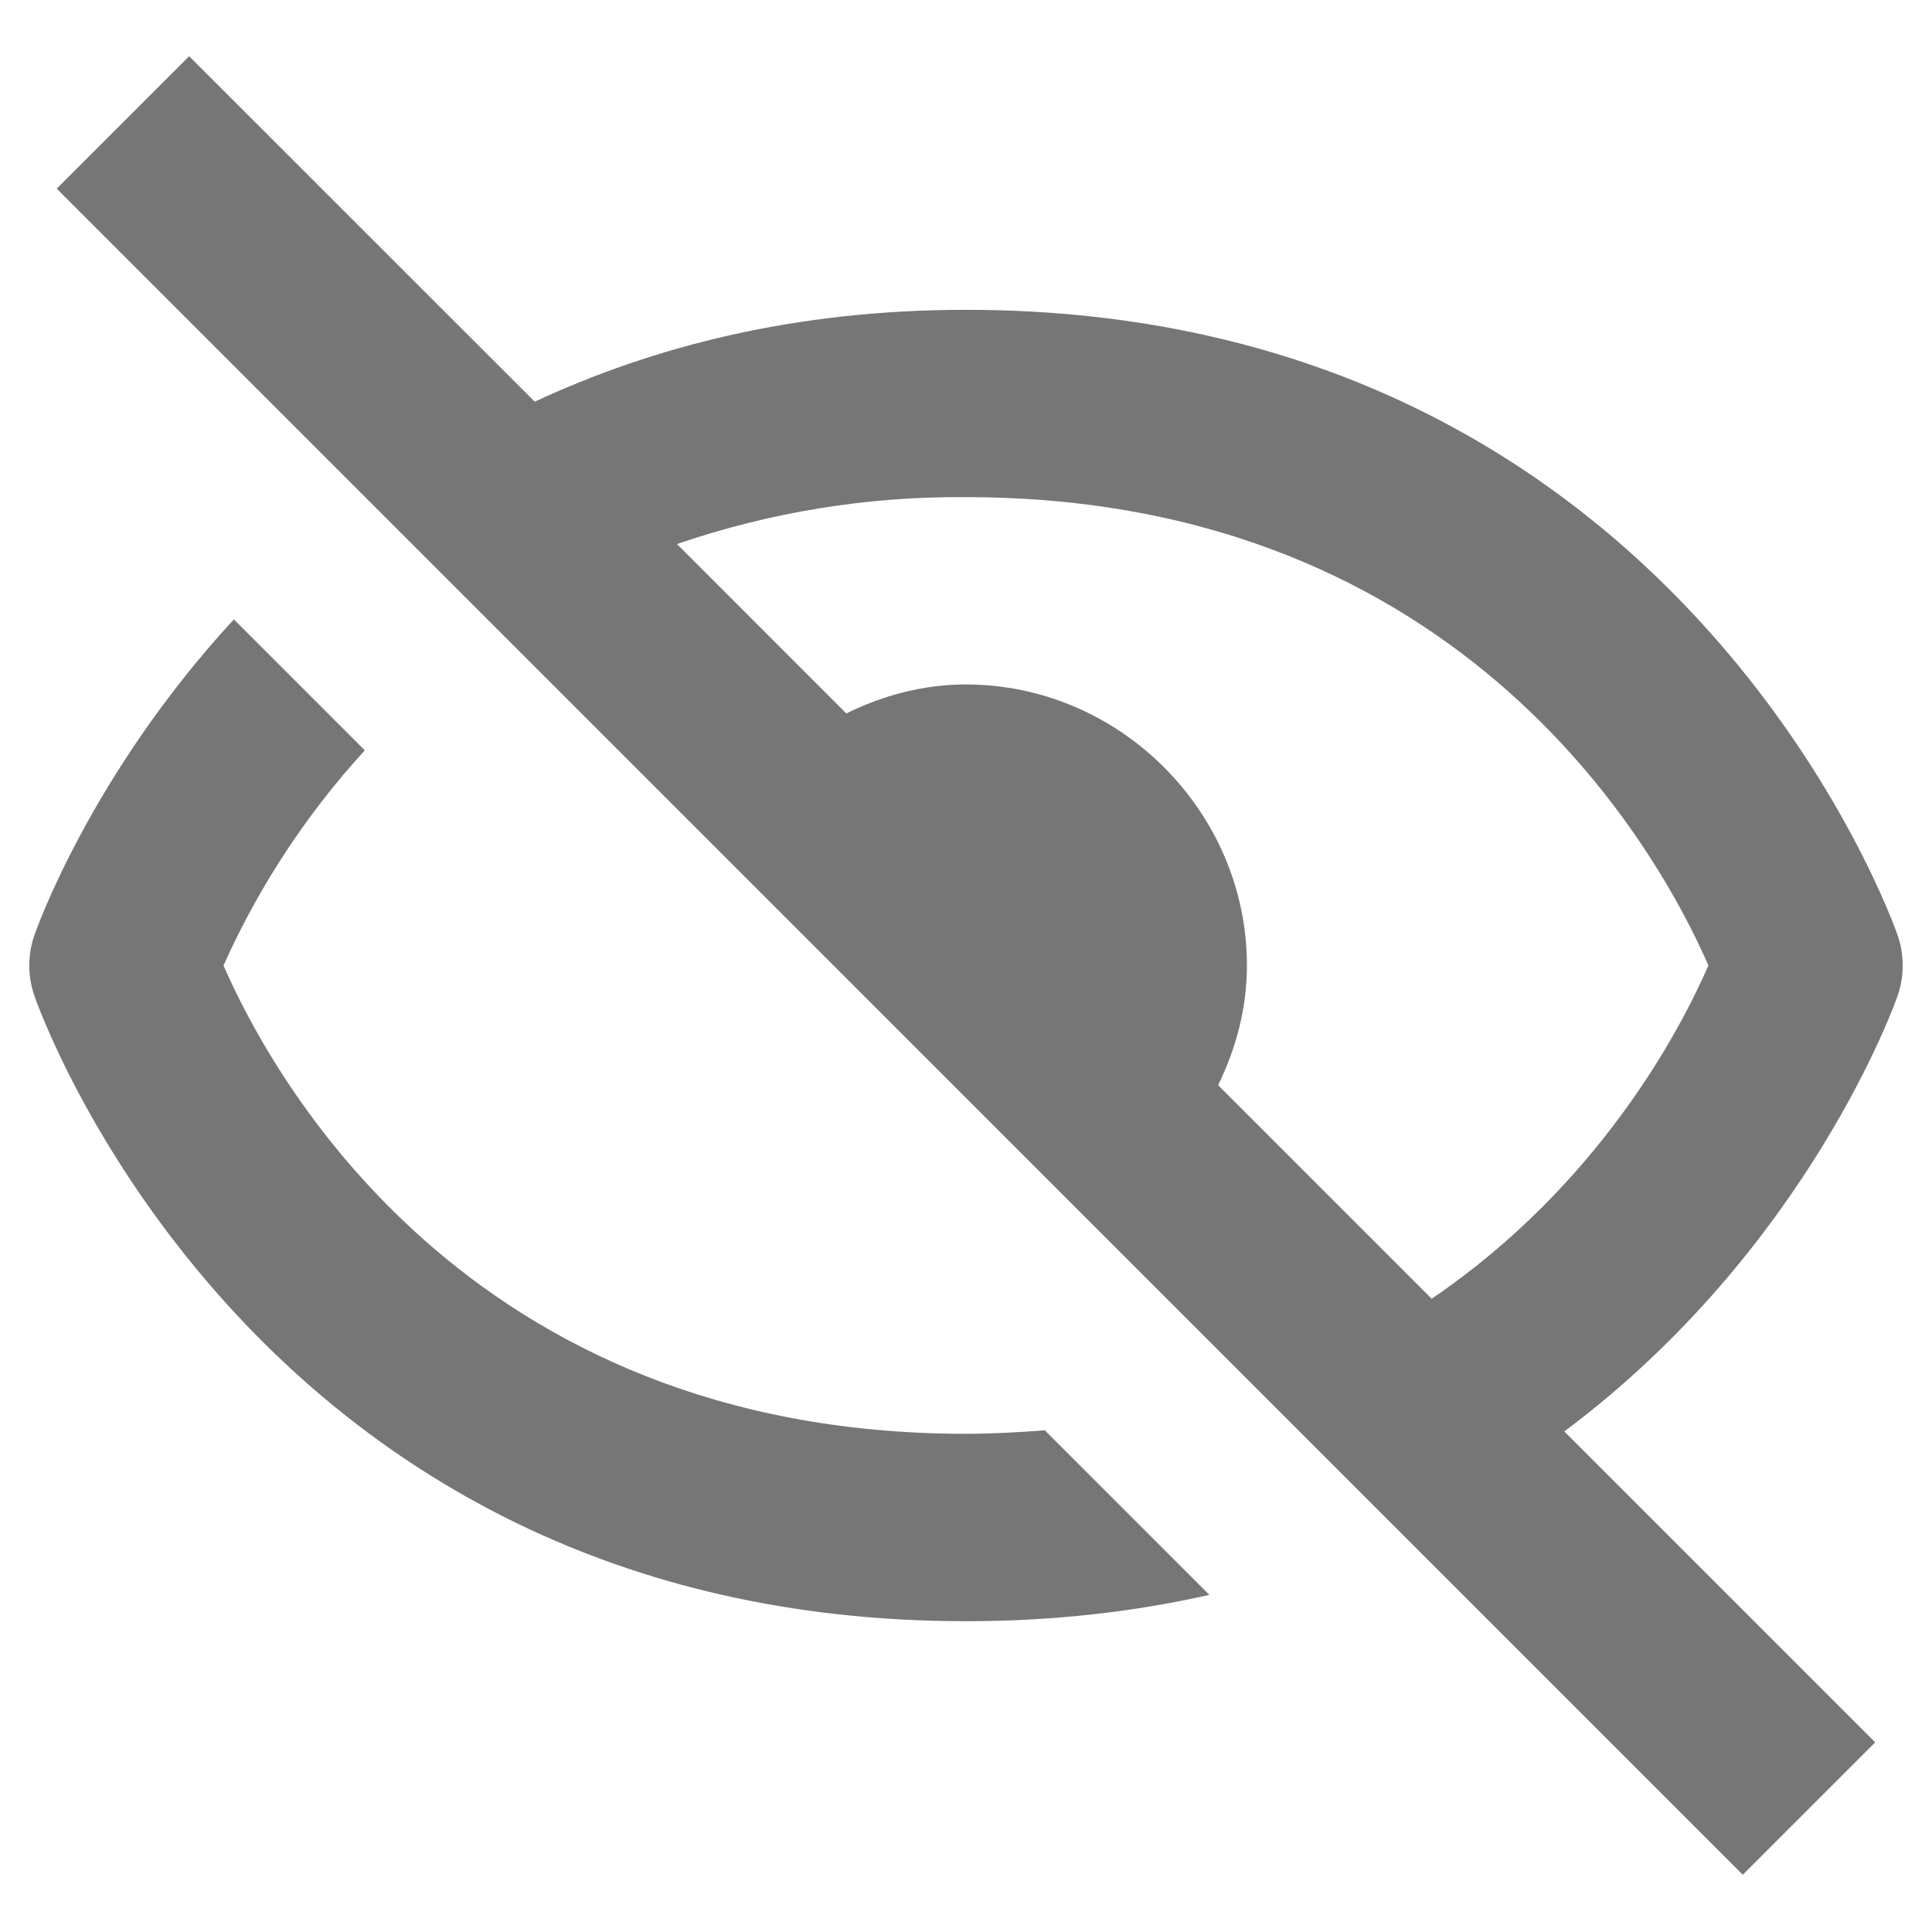<svg width="22" height="22" viewBox="0 0 22 22" fill="none" xmlns="http://www.w3.org/2000/svg">
<path d="M10.999 18.461C12.009 18.461 12.93 18.351 13.771 18.161L11.897 16.287C11.605 16.309 11.31 16.327 10.999 16.327C5.292 16.327 3.081 12.225 2.545 10.994C2.947 10.097 3.49 9.27 4.154 8.544L2.663 7.053C1.022 8.831 0.4 10.622 0.389 10.657C0.315 10.876 0.315 11.113 0.389 11.332C0.411 11.403 2.858 18.461 10.999 18.461ZM10.999 3.528C9.04 3.528 7.431 3.95 6.089 4.574L2.154 0.64L0.646 2.148L19.845 21.348L21.353 19.84L17.813 16.3C20.601 14.219 21.597 11.377 21.611 11.332C21.685 11.113 21.685 10.876 21.611 10.657C21.588 10.586 19.141 3.528 10.999 3.528ZM16.303 14.789L13.871 12.357C14.074 11.941 14.199 11.484 14.199 10.994C14.199 9.244 12.75 7.794 10.999 7.794C10.51 7.794 10.052 7.92 9.637 8.124L7.709 6.195C8.768 5.832 9.88 5.651 10.999 5.661C16.707 5.661 18.918 9.763 19.454 10.994C19.132 11.732 18.21 13.492 16.303 14.789Z" fill="#767676"/>
</svg>
